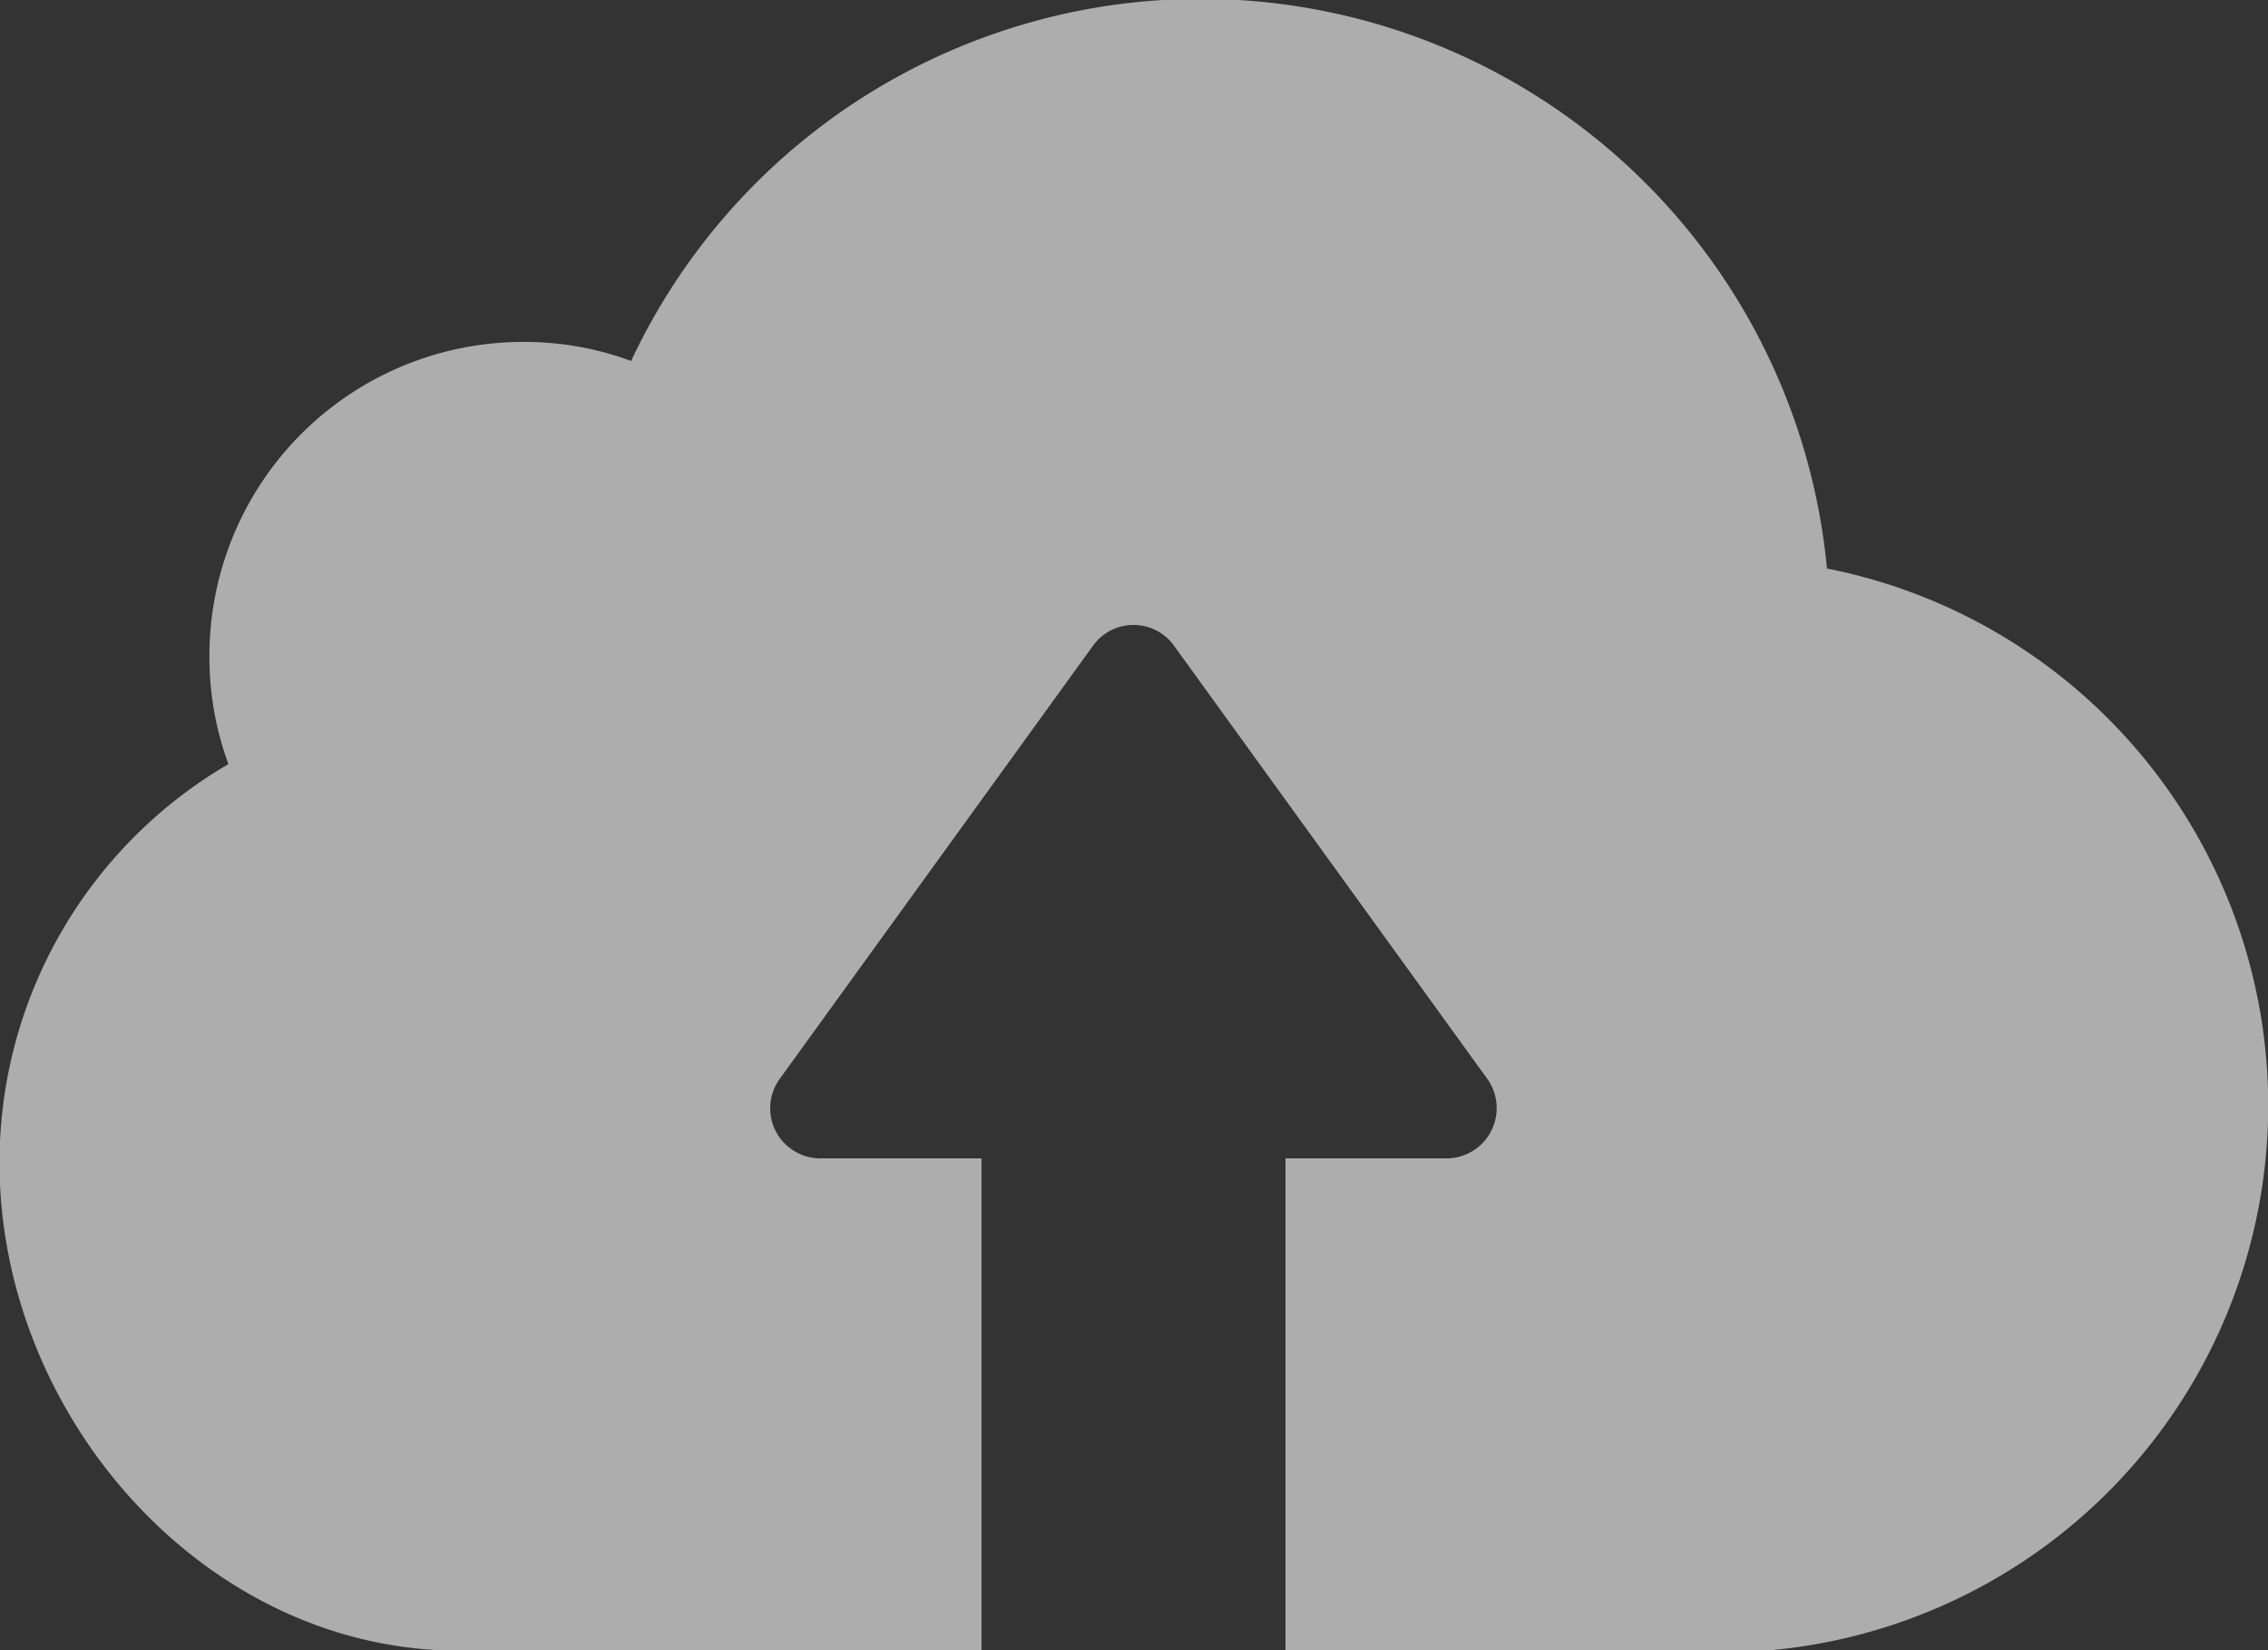 <svg xmlns="http://www.w3.org/2000/svg" width="36.949" height="26.885" viewBox="0 0 36.949 26.885">
  <rect x="0" y="0" width="36.949" height="26.885" fill="#333333" stroke="none"/>
  <path id="Path_794" data-name="Path 794" d="M427.906,393.722h-7.927v-8.011h2.62a.819.819,0,0,0,.664-1.3l-5.1-7.052a.812.812,0,0,0-1.321,0l-5.1,7.052a.817.817,0,0,0,.664,1.3h2.62v8.011h-8.879c-3.963-.219-7.119-3.926-7.119-7.943a7.519,7.519,0,0,1,3.729-6.492,5.047,5.047,0,0,1-.309-1.76,5.113,5.113,0,0,1,5.119-5.119,5.027,5.027,0,0,1,1.751.31A10.248,10.248,0,0,1,428.8,376.1a8.915,8.915,0,0,1-.891,17.622Zm0,0" transform="translate(-399.036 -366.837)" fill="rgba(255,255,255,0.6)"/>
</svg>
